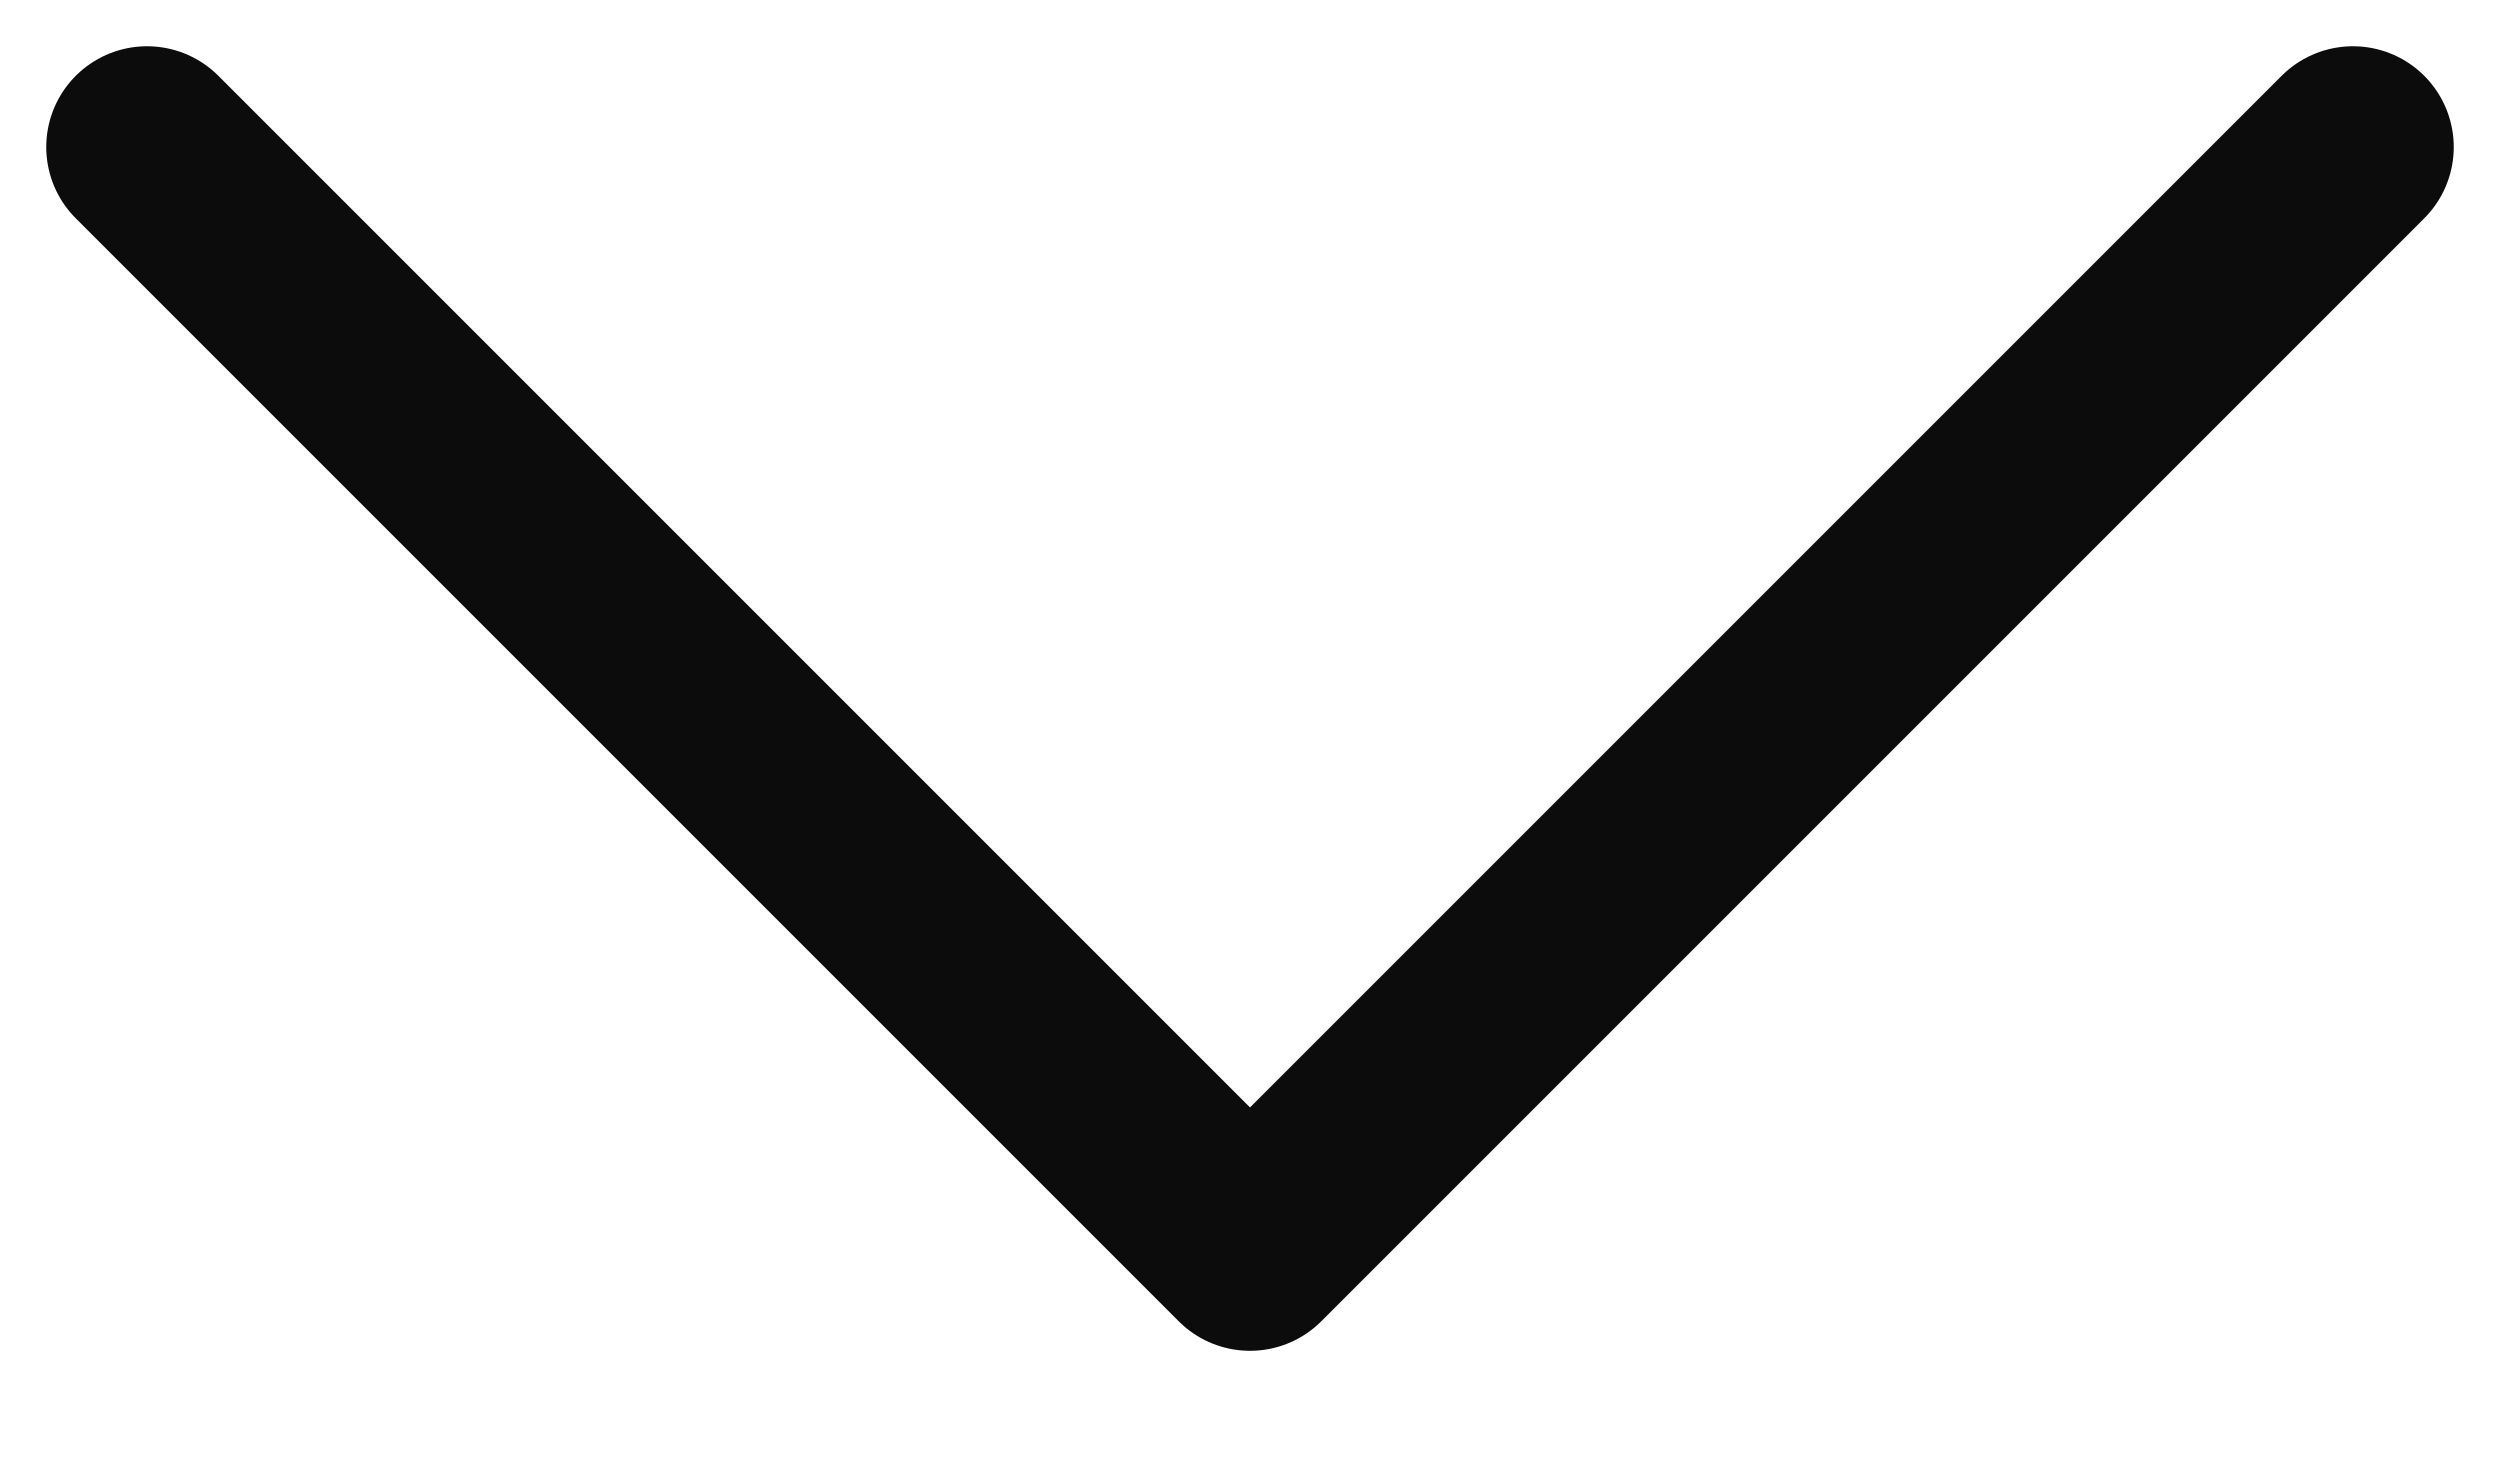 <svg width="17" height="10" viewBox="0 0 17 10" fill="none" xmlns="http://www.w3.org/2000/svg">
<path d="M1 1L8.5 8.5L16 1" stroke="#0C0C0C" stroke-width="1.371" stroke-linecap="round" stroke-linejoin="round"/>
</svg>
